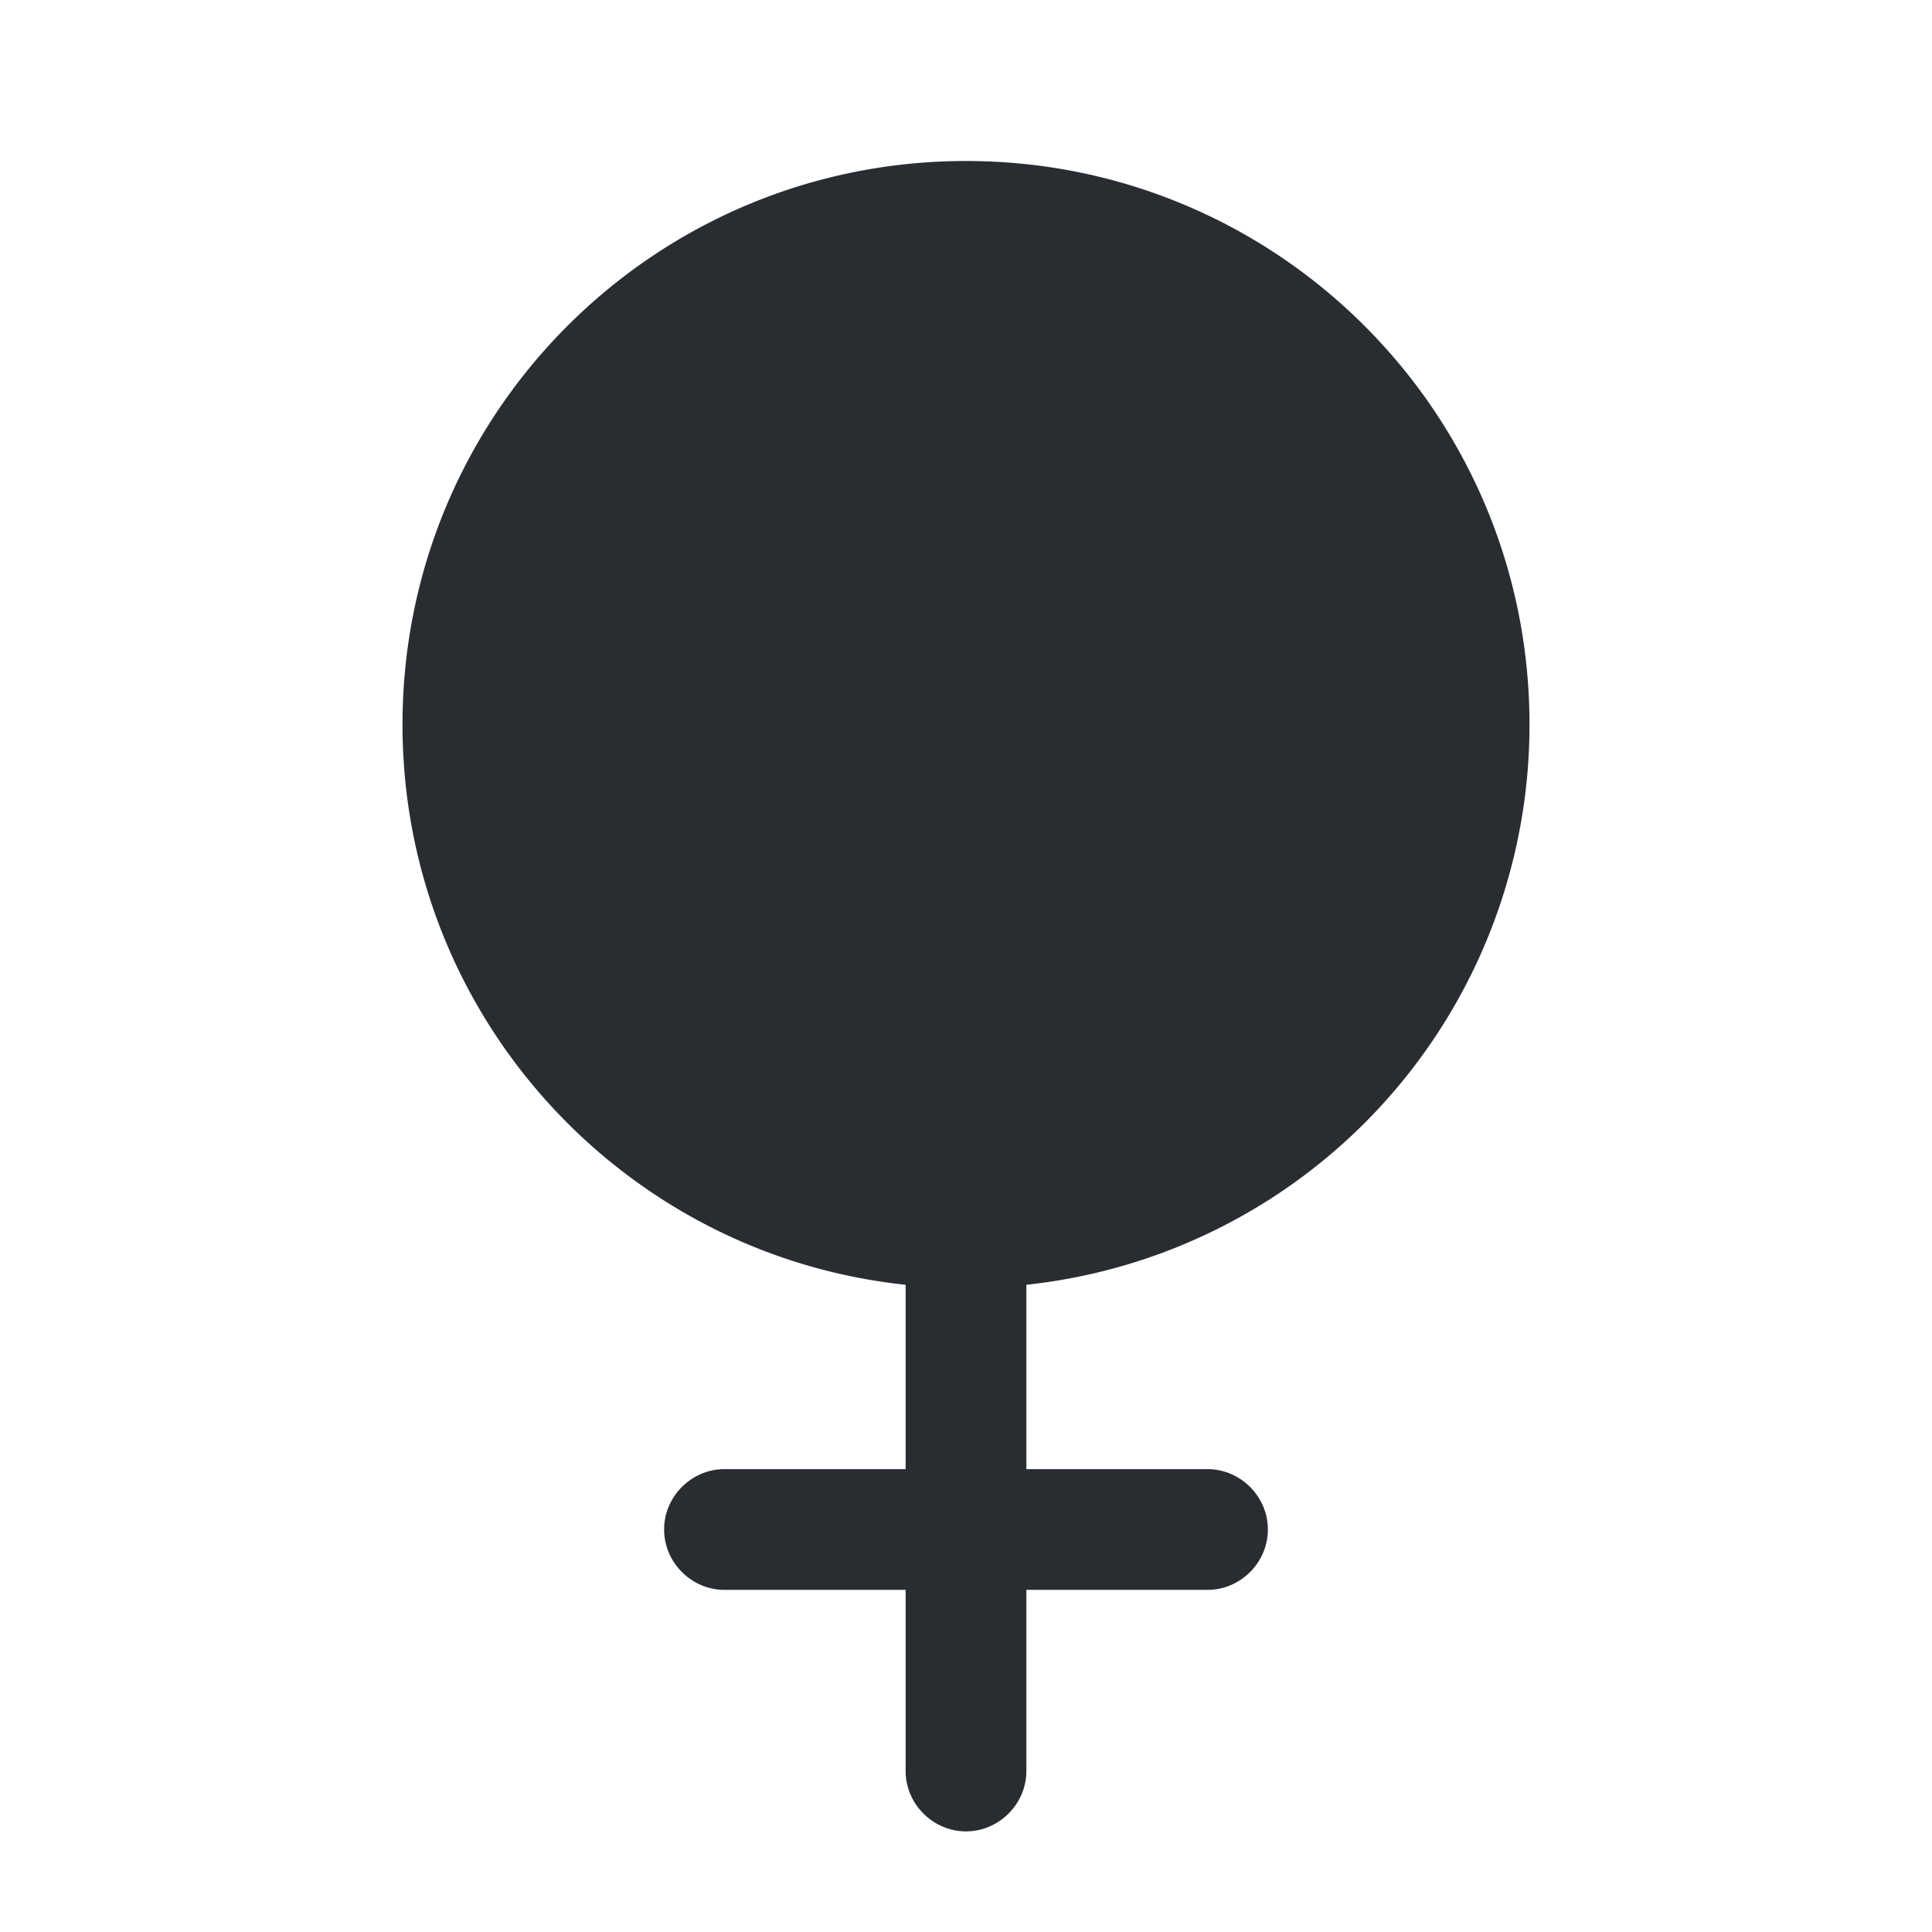 <svg xmlns="http://www.w3.org/2000/svg" width="24" height="24" fill="none"><path fill="#292D32" d="M19 9c0-3.87-3.13-7-7-7S5 5.13 5 9c0 3.62 2.74 6.59 6.25 6.96v2.29H9c-.41 0-.75.34-.75.75s.34.75.75.75h2.25V22c0 .41.34.75.75.75s.75-.34.75-.75v-2.25H15c.41 0 .75-.34.75-.75s-.34-.75-.75-.75h-2.25v-2.29A6.995 6.995 0 0 0 19 9"/></svg>
